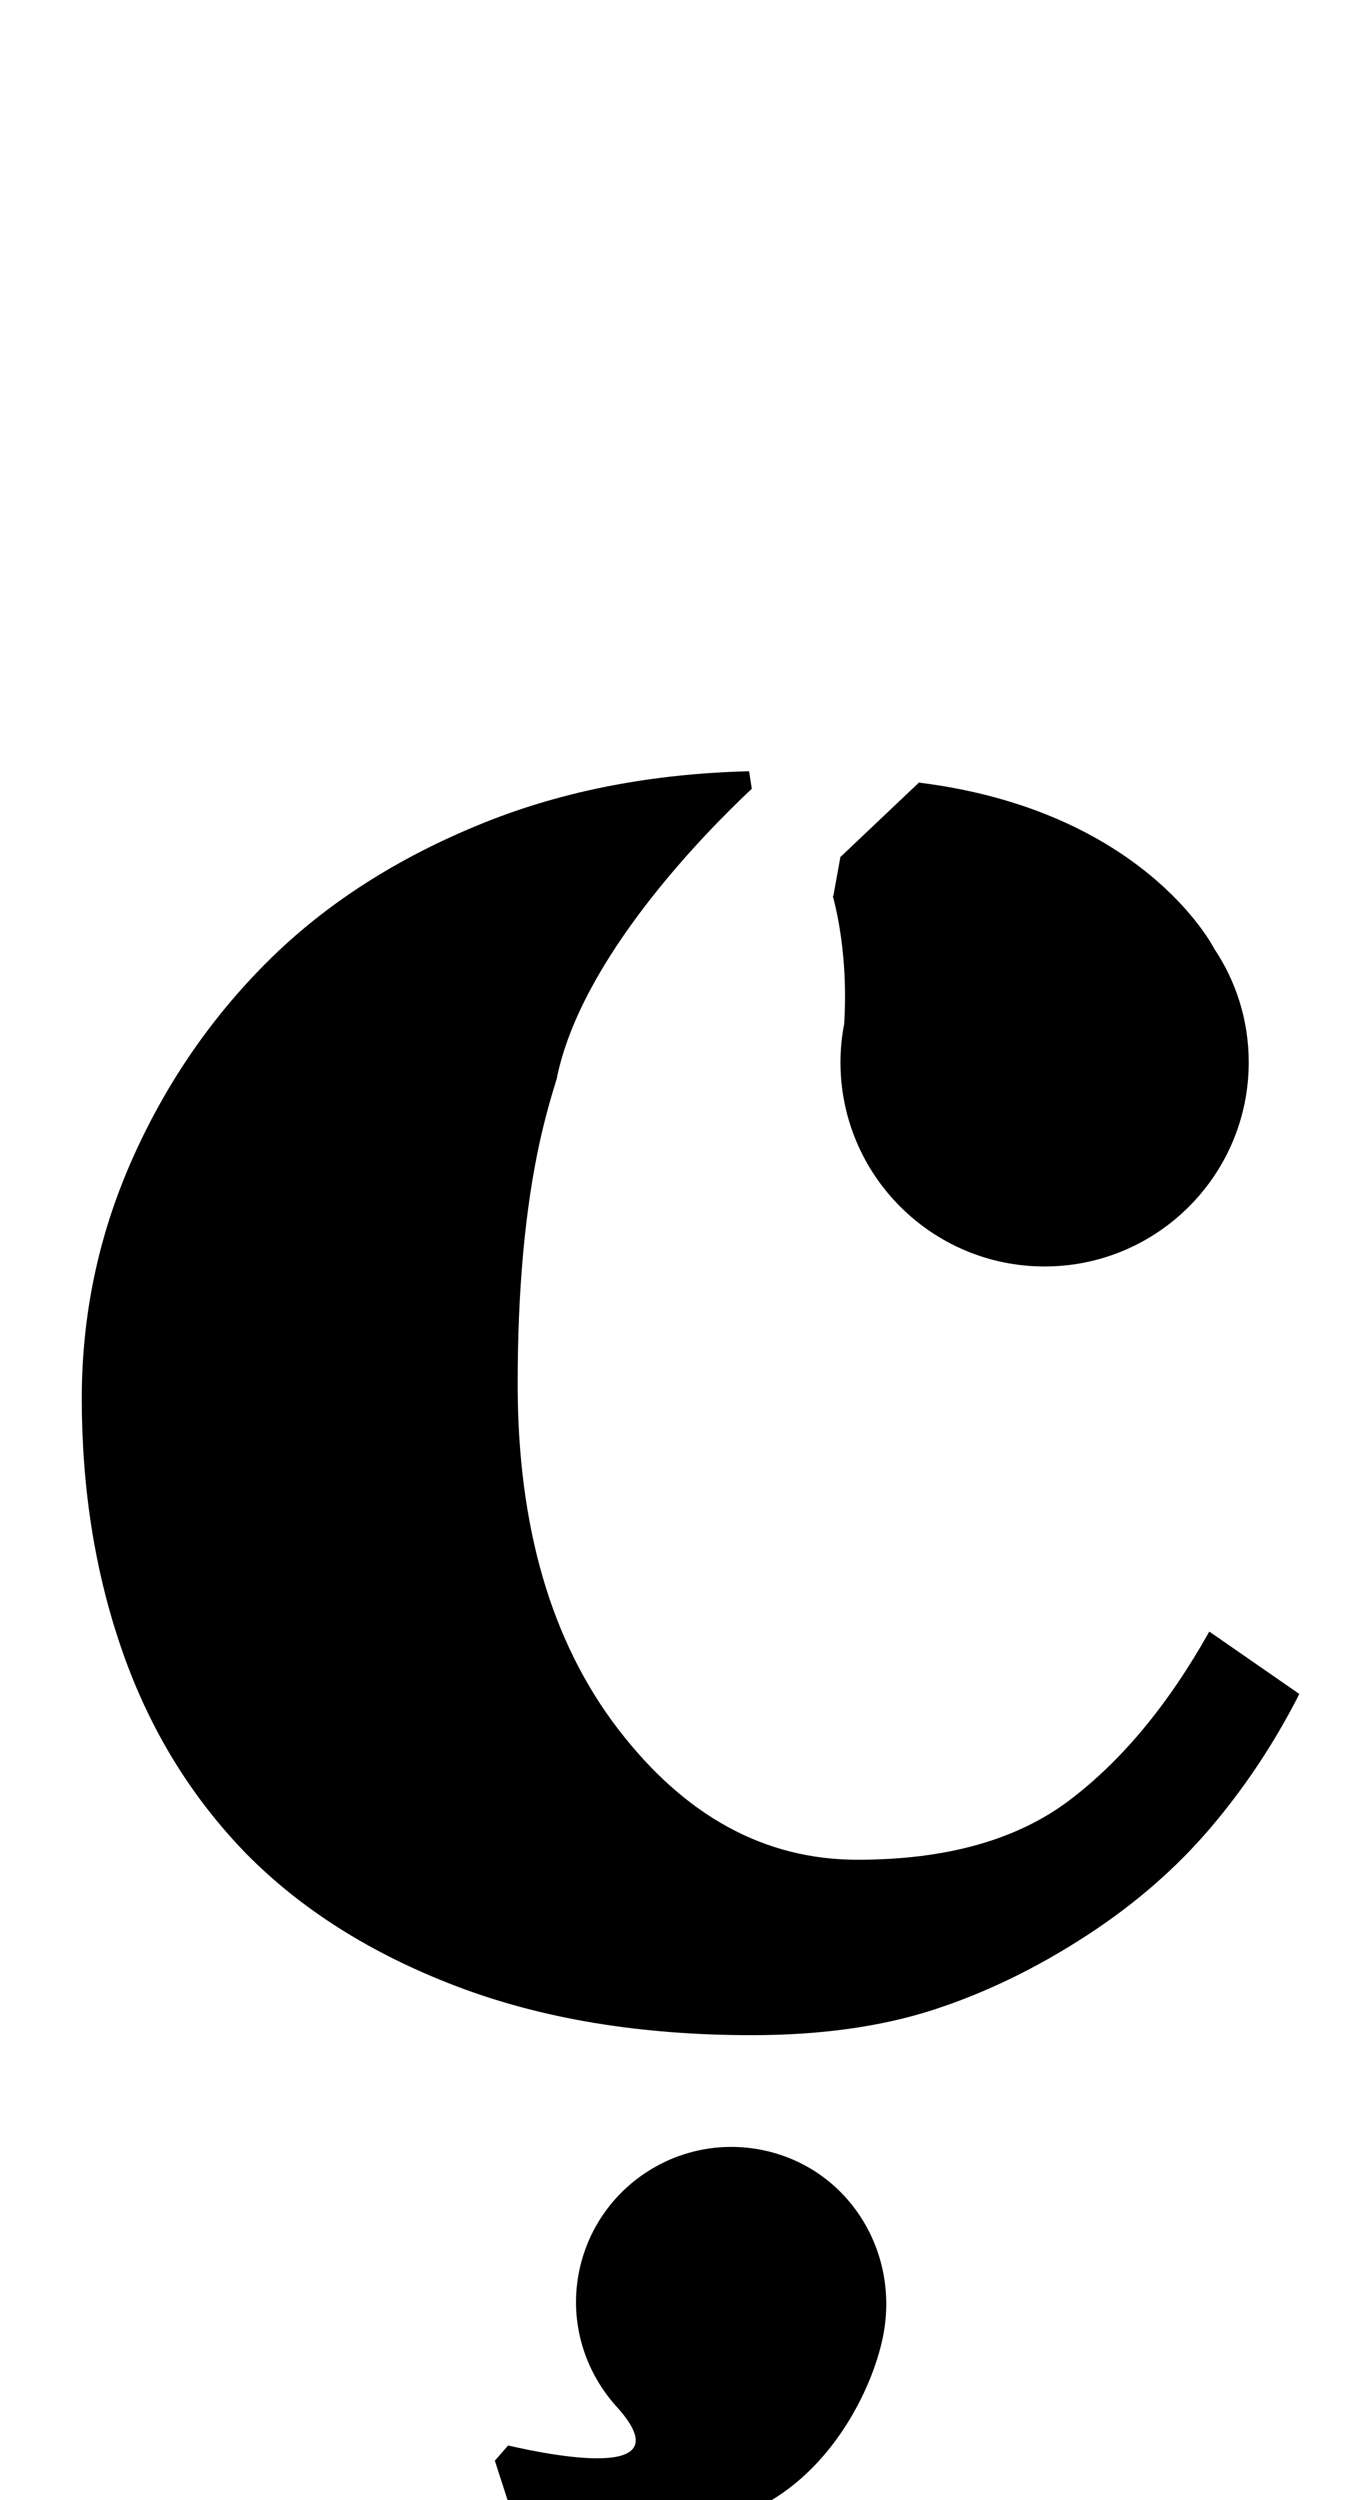 <?xml version="1.0" standalone="no"?>
<!DOCTYPE svg PUBLIC "-//W3C//DTD SVG 1.1//EN" "http://www.w3.org/Graphics/SVG/1.1/DTD/svg11.dtd" >
<svg xmlns="http://www.w3.org/2000/svg" xmlns:xlink="http://www.w3.org/1999/xlink" version="1.1" viewBox="-10 0 543 1000">
  <g transform="matrix(1 0 0 -1 0 800)">
   <path fill="currentColor"
d="M473.9 147.381l36.023 -24.966c-9.928 -19.533 -21.79 -37.39 -35.557 -53.569c-13.774 -16.18 -30.268 -30.511 -49.487 -43.008c-20.184 -13.132 -40.681 -23.06 -61.499 -29.782c-20.826 -6.73 -45.014 -10.115 -72.555 -10.115
c-44.527 0 -83.845 6.511 -117.959 19.479c-34.114 12.976 -62.22 30.676 -84.323 53.093c-22.104 22.746 -38.597 49.637 -49.487 80.727c-10.891 31.066 -16.336 64.868 -16.336 101.381c0 33.315 6.645 65.024 19.941 95.136
c13.289 30.104 31.311 56.532 54.057 79.278c23.381 23.381 52.457 42.037 87.206 55.976c32.156 12.889 67.524 19.533 105.823 20.497l1.081 -7.005c-19.471 -18.303 -68.144 -67.916 -77.992 -115.562l0.078 0.039
c-2.483 -7.969 -4.842 -16.298 -6.887 -25.543c-5.924 -26.93 -8.886 -59.258 -8.886 -97.055c0 -57.018 13.375 -102.987 40.117 -137.901c26.75 -34.914 58.702 -52.371 95.857 -52.371c35.557 0 63.818 7.93 84.809 23.788
c20.982 15.851 39.63 38.353 55.975 67.485zM327.809 390.515c1.379 23.122 -1.872 40.963 -4.575 51.172l0.235 -0.039l2.805 15.537l31.427 29.782c89.212 -11.126 117.341 -64.829 118.14 -66.397
c8.729 -12.999 13.837 -28.63 13.837 -45.468c0 -45.131 -36.599 -81.683 -81.683 -81.683c-45.123 0 -81.683 36.552 -81.683 81.683c0 5.273 0.541 10.413 1.497 15.412zM296.562 -60.334c33.496 -7.663 53.641 -40.877 46.722 -74.514
c-4.247 -20.779 -20.442 -53.789 -50.326 -68.347c-14.581 -7.067 -45.17 -16.297 -98.661 -0.517l-6.284 19.439l5.305 6.088c20.238 -4.67 70.728 -14.033 42.882 16.109c-12.81 14.519 -18.797 34.71 -14.15 55.019
c7.687 33.473 41.041 54.393 74.514 46.722z" />
  </g>

</svg>
